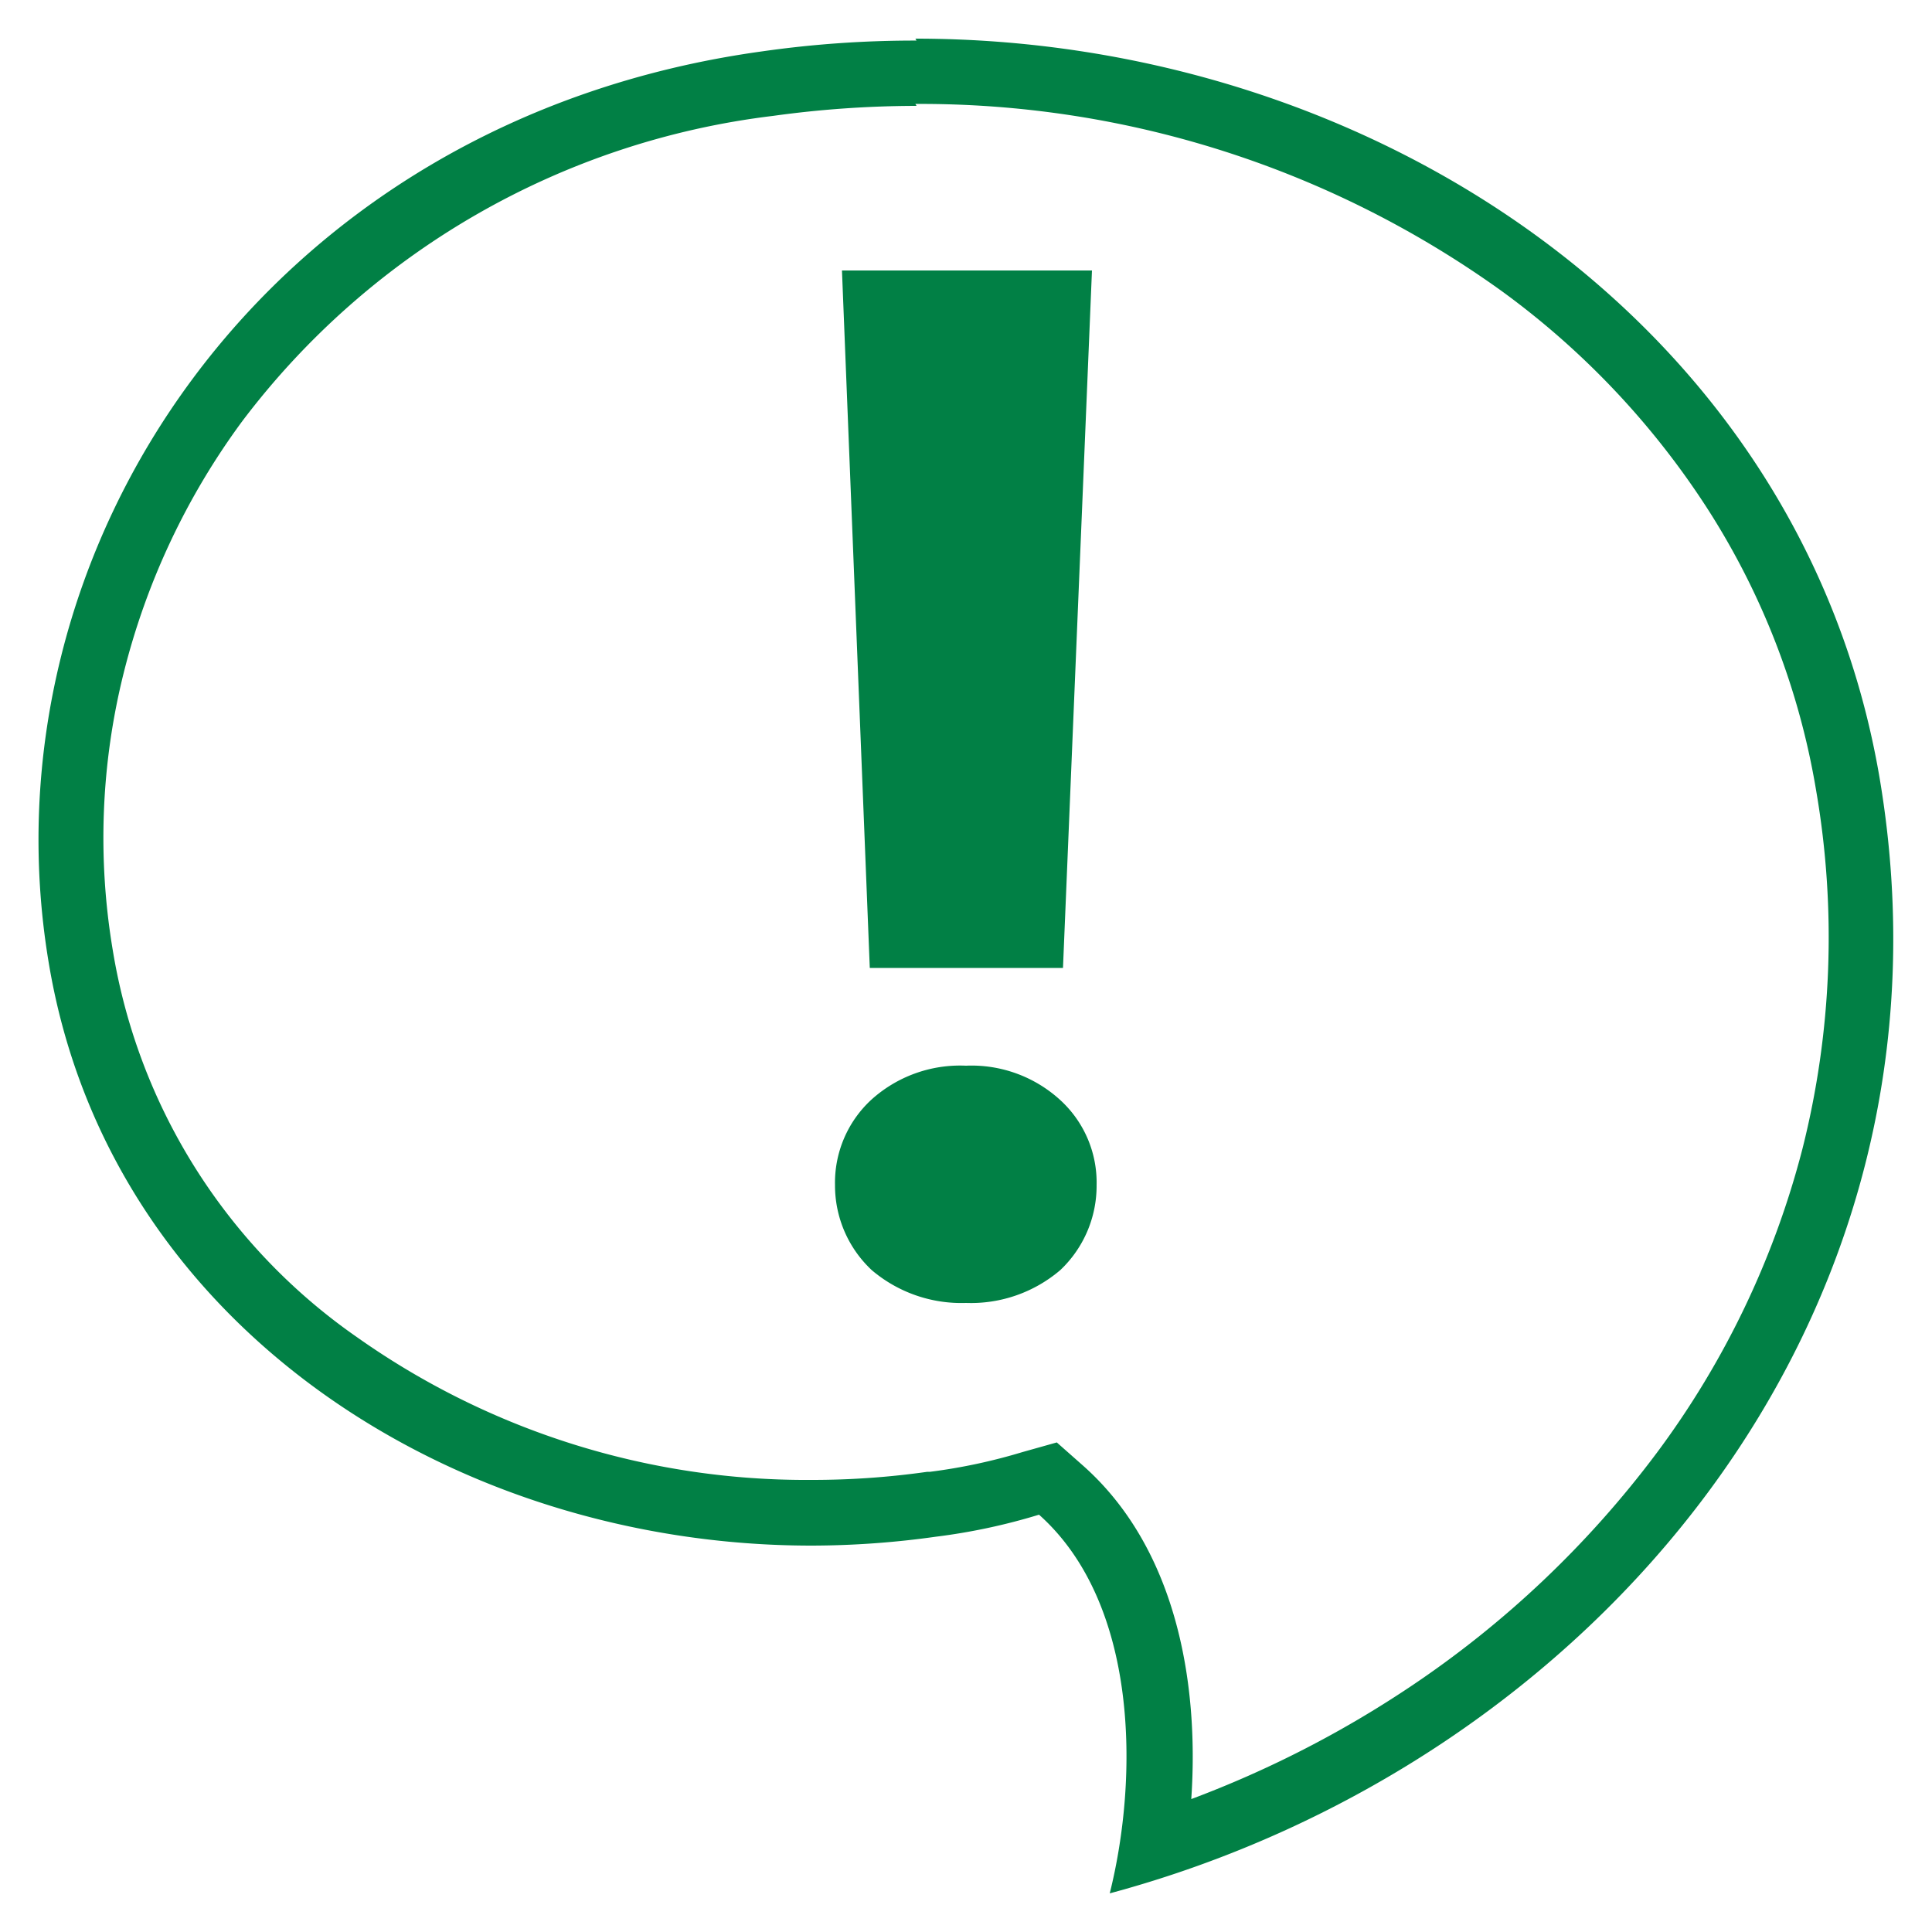 <svg id="artboard_original" data-name="artboard original" xmlns="http://www.w3.org/2000/svg" viewBox="0 0 50 50">
  <title>speech_balloon_answer</title>
  <g>
    <path d="M23.69,2.69A25.75,25.75,0,0,1,38.86,7.53a21.12,21.12,0,0,1,5.3,5.59A19.37,19.37,0,0,1,47,20.45a22.38,22.38,0,0,1-.35,9.27,22.64,22.64,0,0,1-3.78,7.89,26.05,26.05,0,0,1-6.4,6.06,27.56,27.56,0,0,1-5.64,2.89c.21-3.08-.42-6.51-2.79-8.62l-.69-.61-.89.25a14.56,14.56,0,0,1-2.39.51H24a21.12,21.12,0,0,1-3,.21,20.13,20.13,0,0,1-11.77-3.7,15.18,15.18,0,0,1-6.31-10,17.58,17.58,0,0,1,.28-7.18A18.53,18.53,0,0,1,6.27,10.9,20.25,20.25,0,0,1,20,3a27.25,27.25,0,0,1,3.72-.26h0m0-1.69a27.86,27.86,0,0,0-4,.28C6.84,3.11-.52,14.26,1.26,24.91,2.82,34.32,11.75,40,21,40a23.25,23.25,0,0,0,3.22-.23,15.77,15.77,0,0,0,2.67-.57c2.58,2.3,2.58,6.8,1.83,9.8C41.11,45.67,51,34.23,48.65,20.17,46.67,8.4,35.51,1,23.69,1Z" fill="#018045"/>
    <path d="M27.51,25.05h-5L21.79,7h6.47Zm-5.9,5.62a2.92,2.92,0,0,1,.93-2.2A3.42,3.42,0,0,1,25,27.58a3.4,3.4,0,0,1,2.44.89,2.89,2.89,0,0,1,.94,2.2,3,3,0,0,1-.94,2.2,3.56,3.56,0,0,1-2.44.85,3.58,3.58,0,0,1-2.44-.85A3,3,0,0,1,21.61,30.67Z" fill="#018045"/>
  </g>
</svg>
